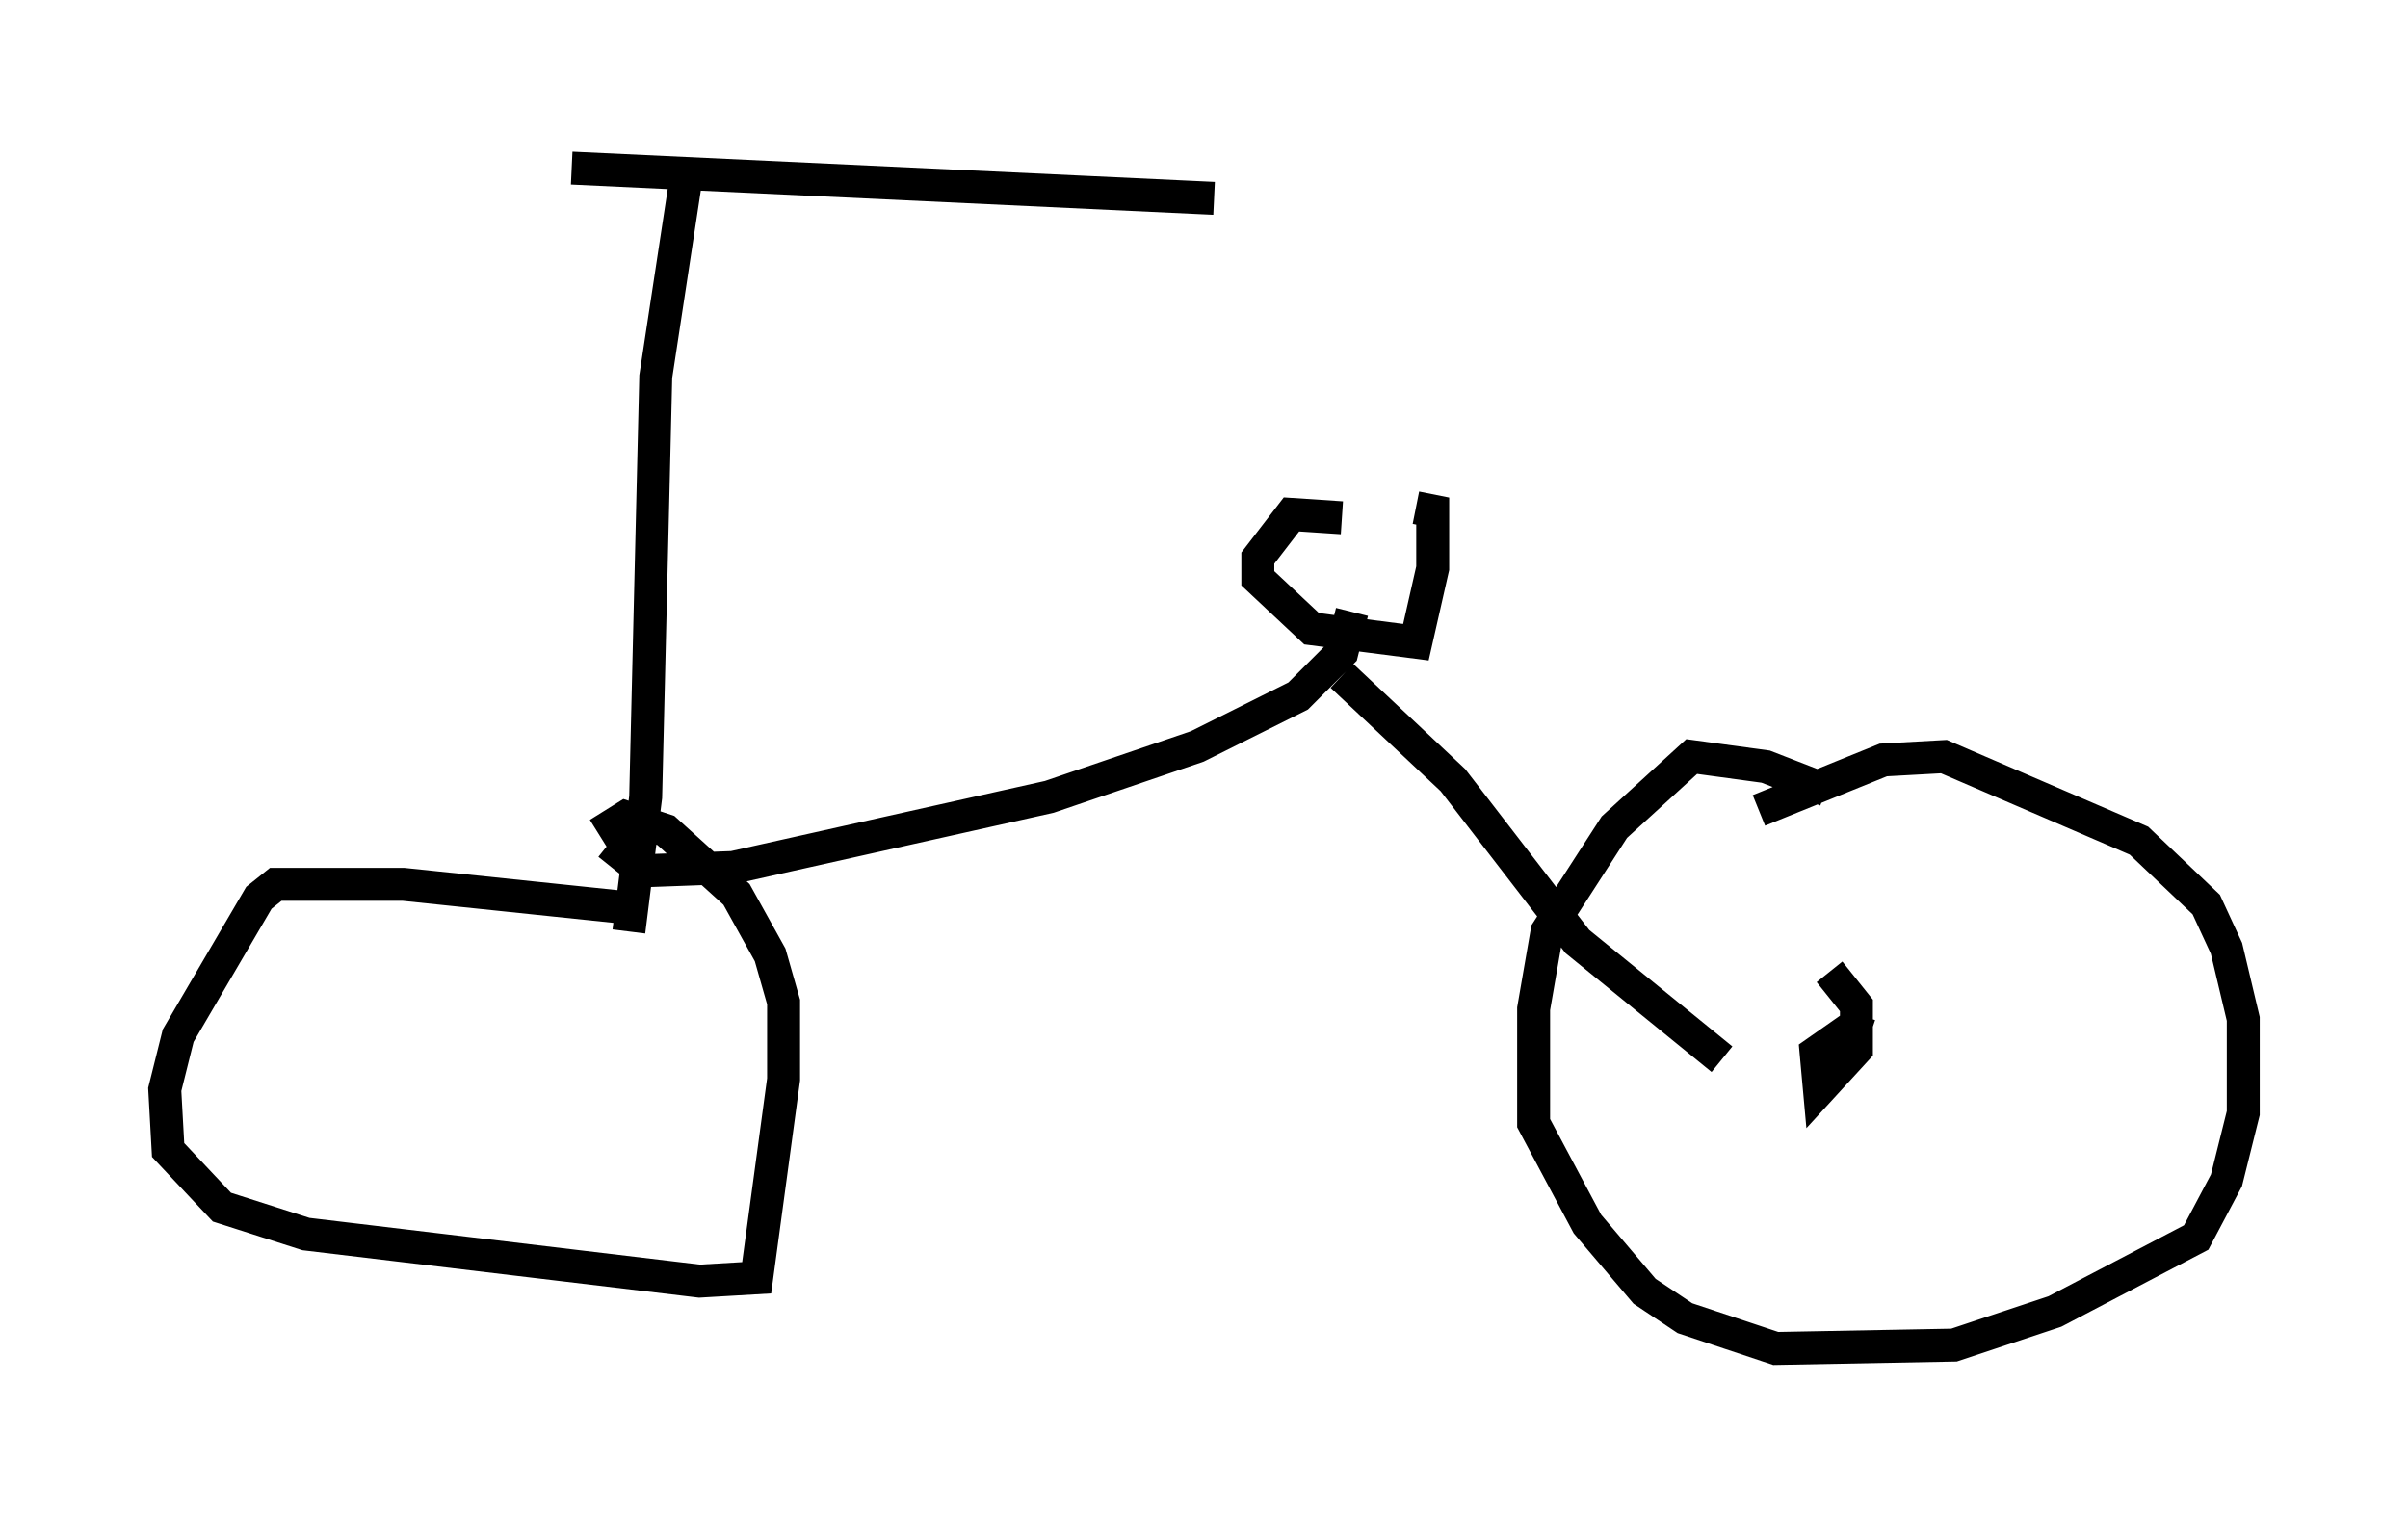 <?xml version="1.0" encoding="utf-8" ?>
<svg baseProfile="full" height="45.934" version="1.1" width="73.088" xmlns="http://www.w3.org/2000/svg" xmlns:ev="http://www.w3.org/2001/xml-events" xmlns:xlink="http://www.w3.org/1999/xlink"><defs /><rect fill="white" height="45.934" width="73.088" x="0" y="0" /><path d="M6.429, 5 m10.923, 0.102 l19.498, 0.919 m-16.027, -0.613 l-0.919, 6.023 -0.306, 12.761 l-0.51, 4.083 m0.0, -0.715 l-6.84, -0.715 -3.879, 0.0 l-0.51, 0.408 -2.45, 4.185 l-0.408, 1.633 0.102, 1.838 l1.633, 1.735 2.552, 0.817 l11.944, 1.429 1.735, -0.102 l0.817, -6.023 0.0, -2.348 l-0.408, -1.429 -1.021, -1.838 l-2.144, -1.94 -1.225, -0.408 l-0.817, 0.51 m0.306, 0.306 l1.021, 0.817 2.756, -0.102 l9.596, -2.144 4.492, -1.531 l3.063, -1.531 1.327, -1.327 l0.306, -1.225 m-0.306, -2.858 l-1.531, -0.102 -1.021, 1.327 l0.0, 0.613 1.633, 1.531 l3.165, 0.408 0.51, -2.246 l0.0, -1.735 -0.51, -0.102 m-2.246, 5.104 l3.369, 3.165 3.777, 4.9 l4.39, 3.573 m3.165, -8.167 l-1.838, -0.715 -2.246, -0.306 l-2.348, 2.144 -2.042, 3.165 l-0.408, 2.348 0.0, 3.471 l1.633, 3.063 1.735, 2.042 l1.225, 0.817 2.756, 0.919 l5.41, -0.102 3.063, -1.021 l4.288, -2.246 0.919, -1.735 l0.51, -2.042 0.0, -2.858 l-0.51, -2.144 -0.613, -1.327 l-2.042, -1.94 -5.921, -2.552 l-1.838, 0.102 -3.777, 1.531 m3.369, 6.84 l-0.613, -0.204 -1.021, 0.715 l0.102, 1.123 1.123, -1.225 l0.0, -1.327 -0.817, -1.021 " fill="none" stroke="black" stroke-width="1" /></svg>